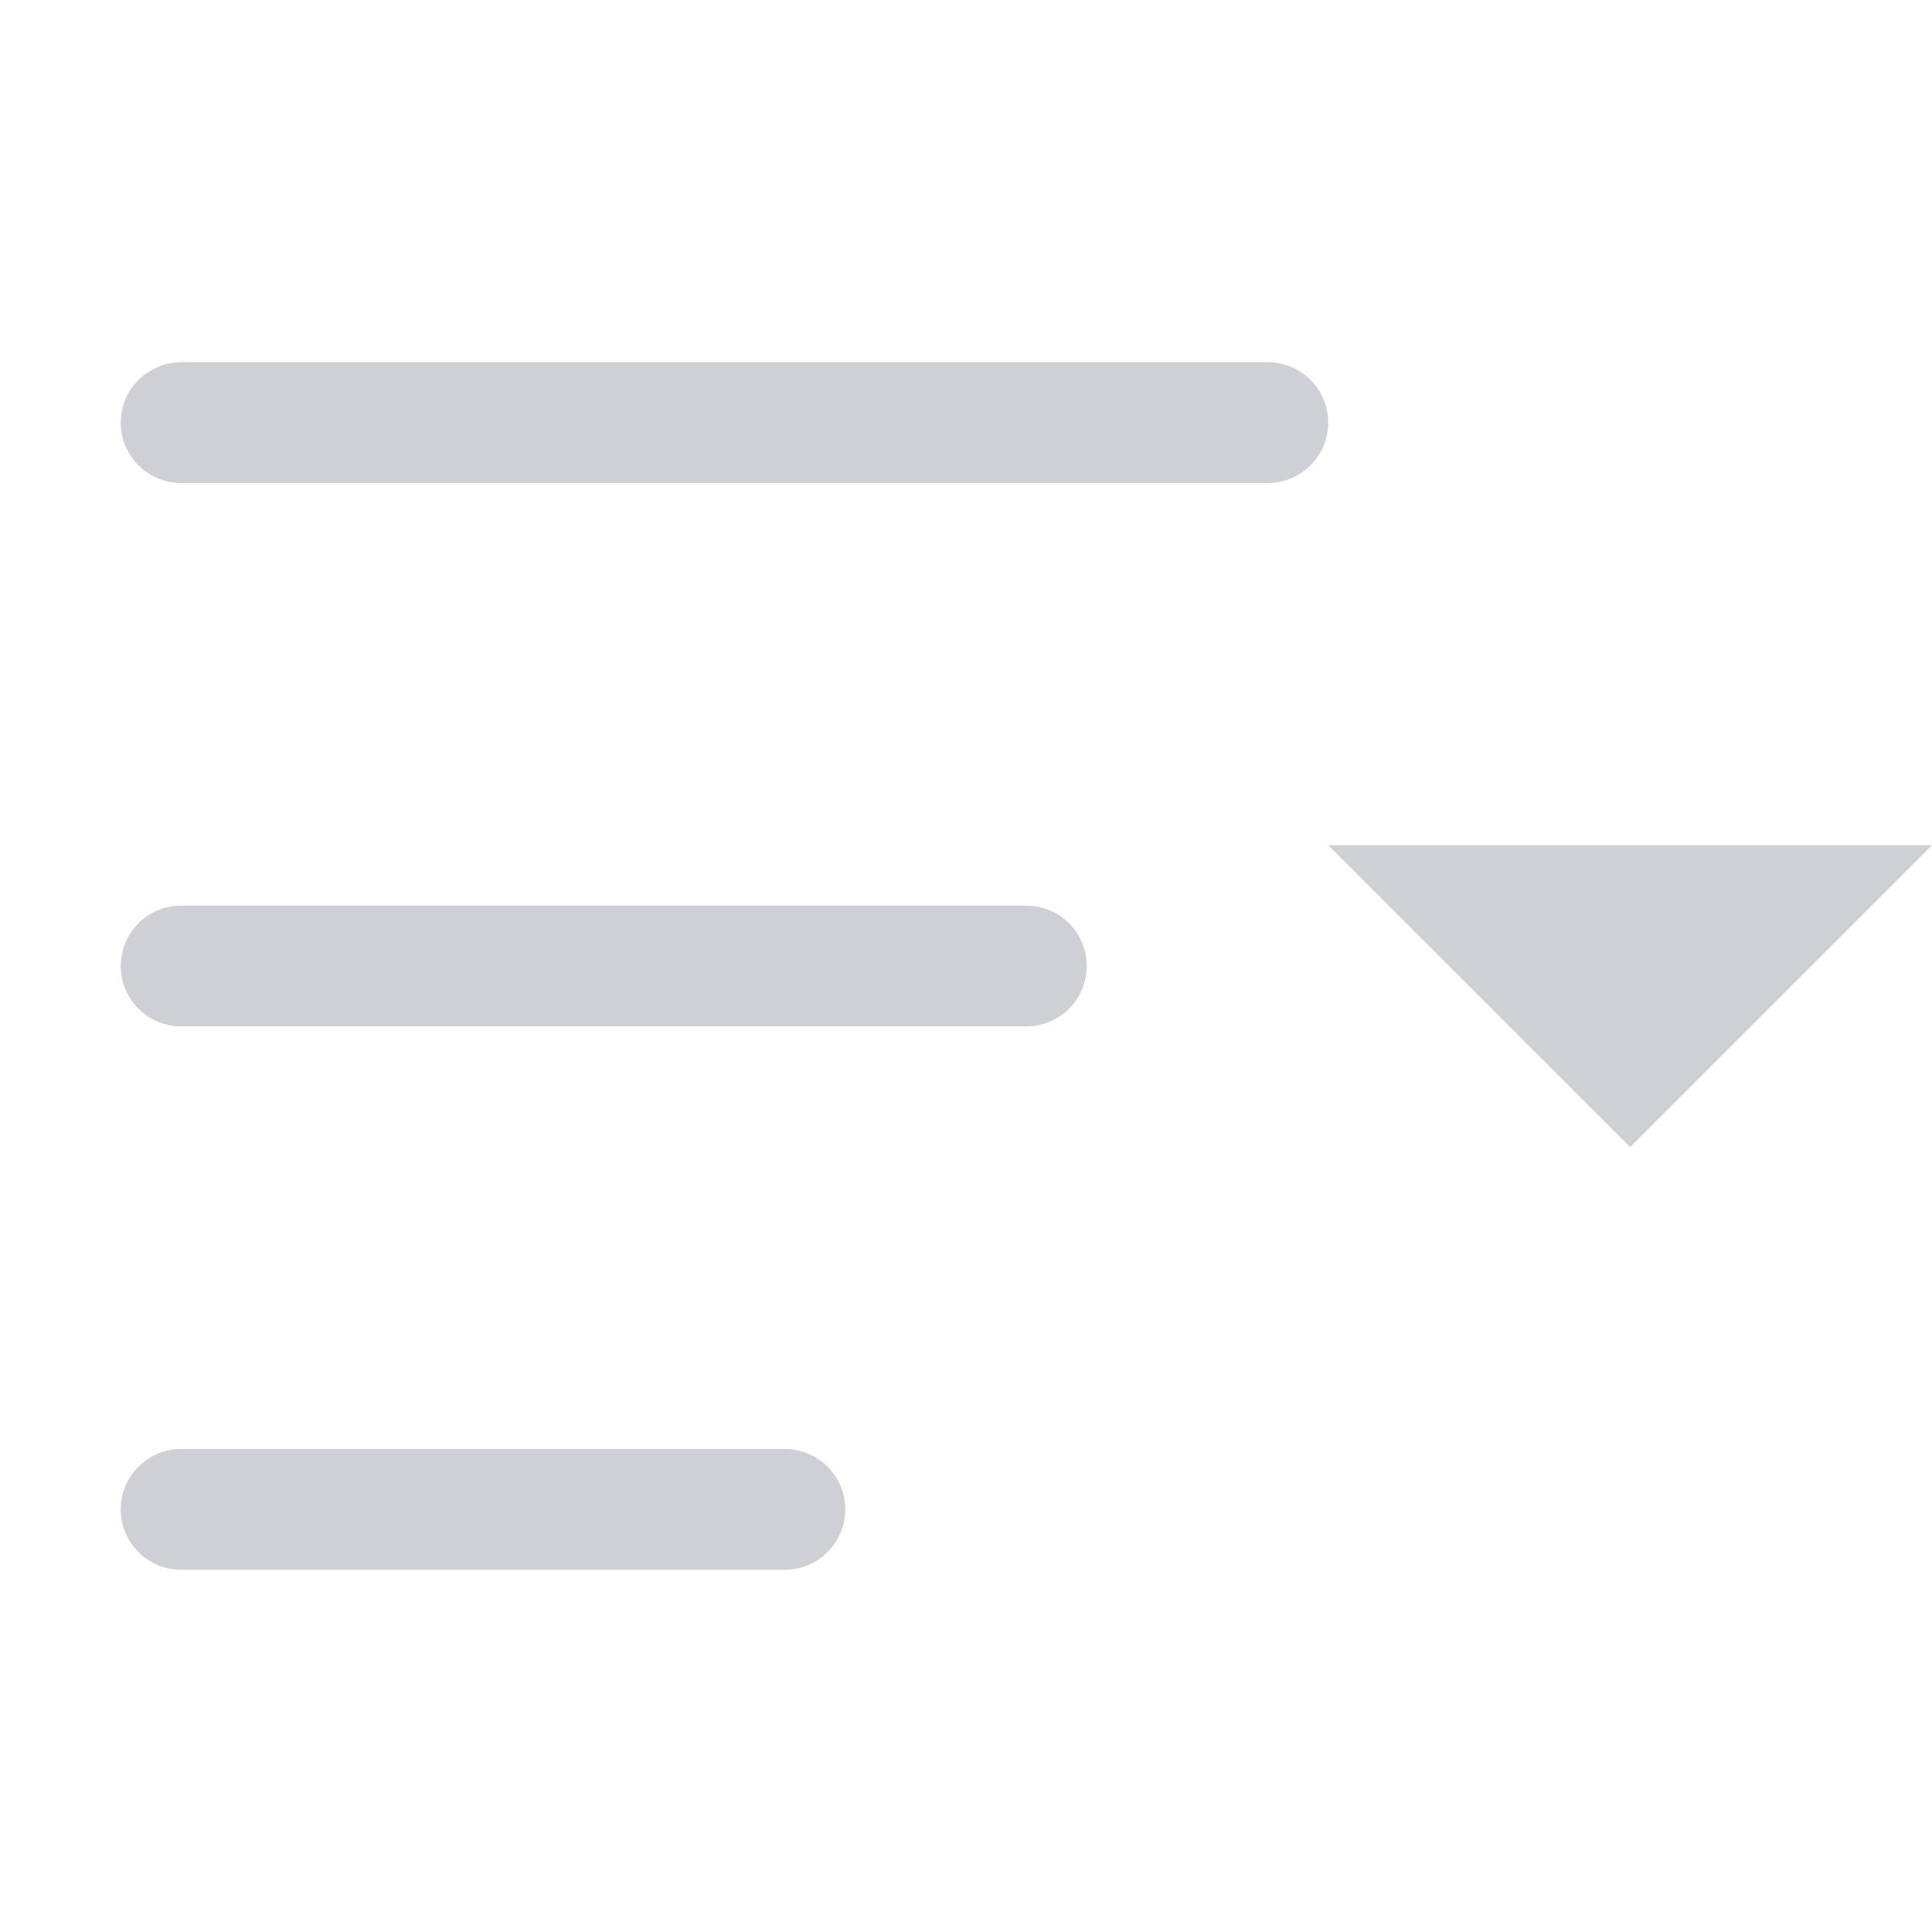 <!-- Copyright 2000-2022 JetBrains s.r.o. and contributors. Use of this source code is governed by the Apache 2.0 license. -->
<svg width="16" height="16" viewBox="0 0 16 16" fill="none" xmlns="http://www.w3.org/2000/svg">
<path d="M1.5 3C1.224 3 1 3.224 1 3.5C1 3.776 1.224 4 1.5 4V3ZM10.5 4C10.776 4 11 3.776 11 3.5C11 3.224 10.776 3 10.5 3V4ZM1.5 7.5C1.224 7.5 1 7.724 1 8C1 8.276 1.224 8.5 1.5 8.5V7.5ZM8.5 8.5C8.776 8.5 9 8.276 9 8C9 7.724 8.776 7.5 8.5 7.5V8.5ZM1.5 12C1.224 12 1 12.224 1 12.5C1 12.776 1.224 13 1.5 13V12ZM6.5 13C6.776 13 7 12.776 7 12.5C7 12.224 6.776 12 6.5 12V13ZM1.5 4H10.5V3H1.5V4ZM1.5 8.5H8.5V7.5H1.5V8.5ZM1.5 13H6.5V12H1.5V13Z" fill="#CED0D6"/>
<path d="M11 7L13.5 9.5L16 7H11Z" fill="#CED0D6"/>
</svg>
